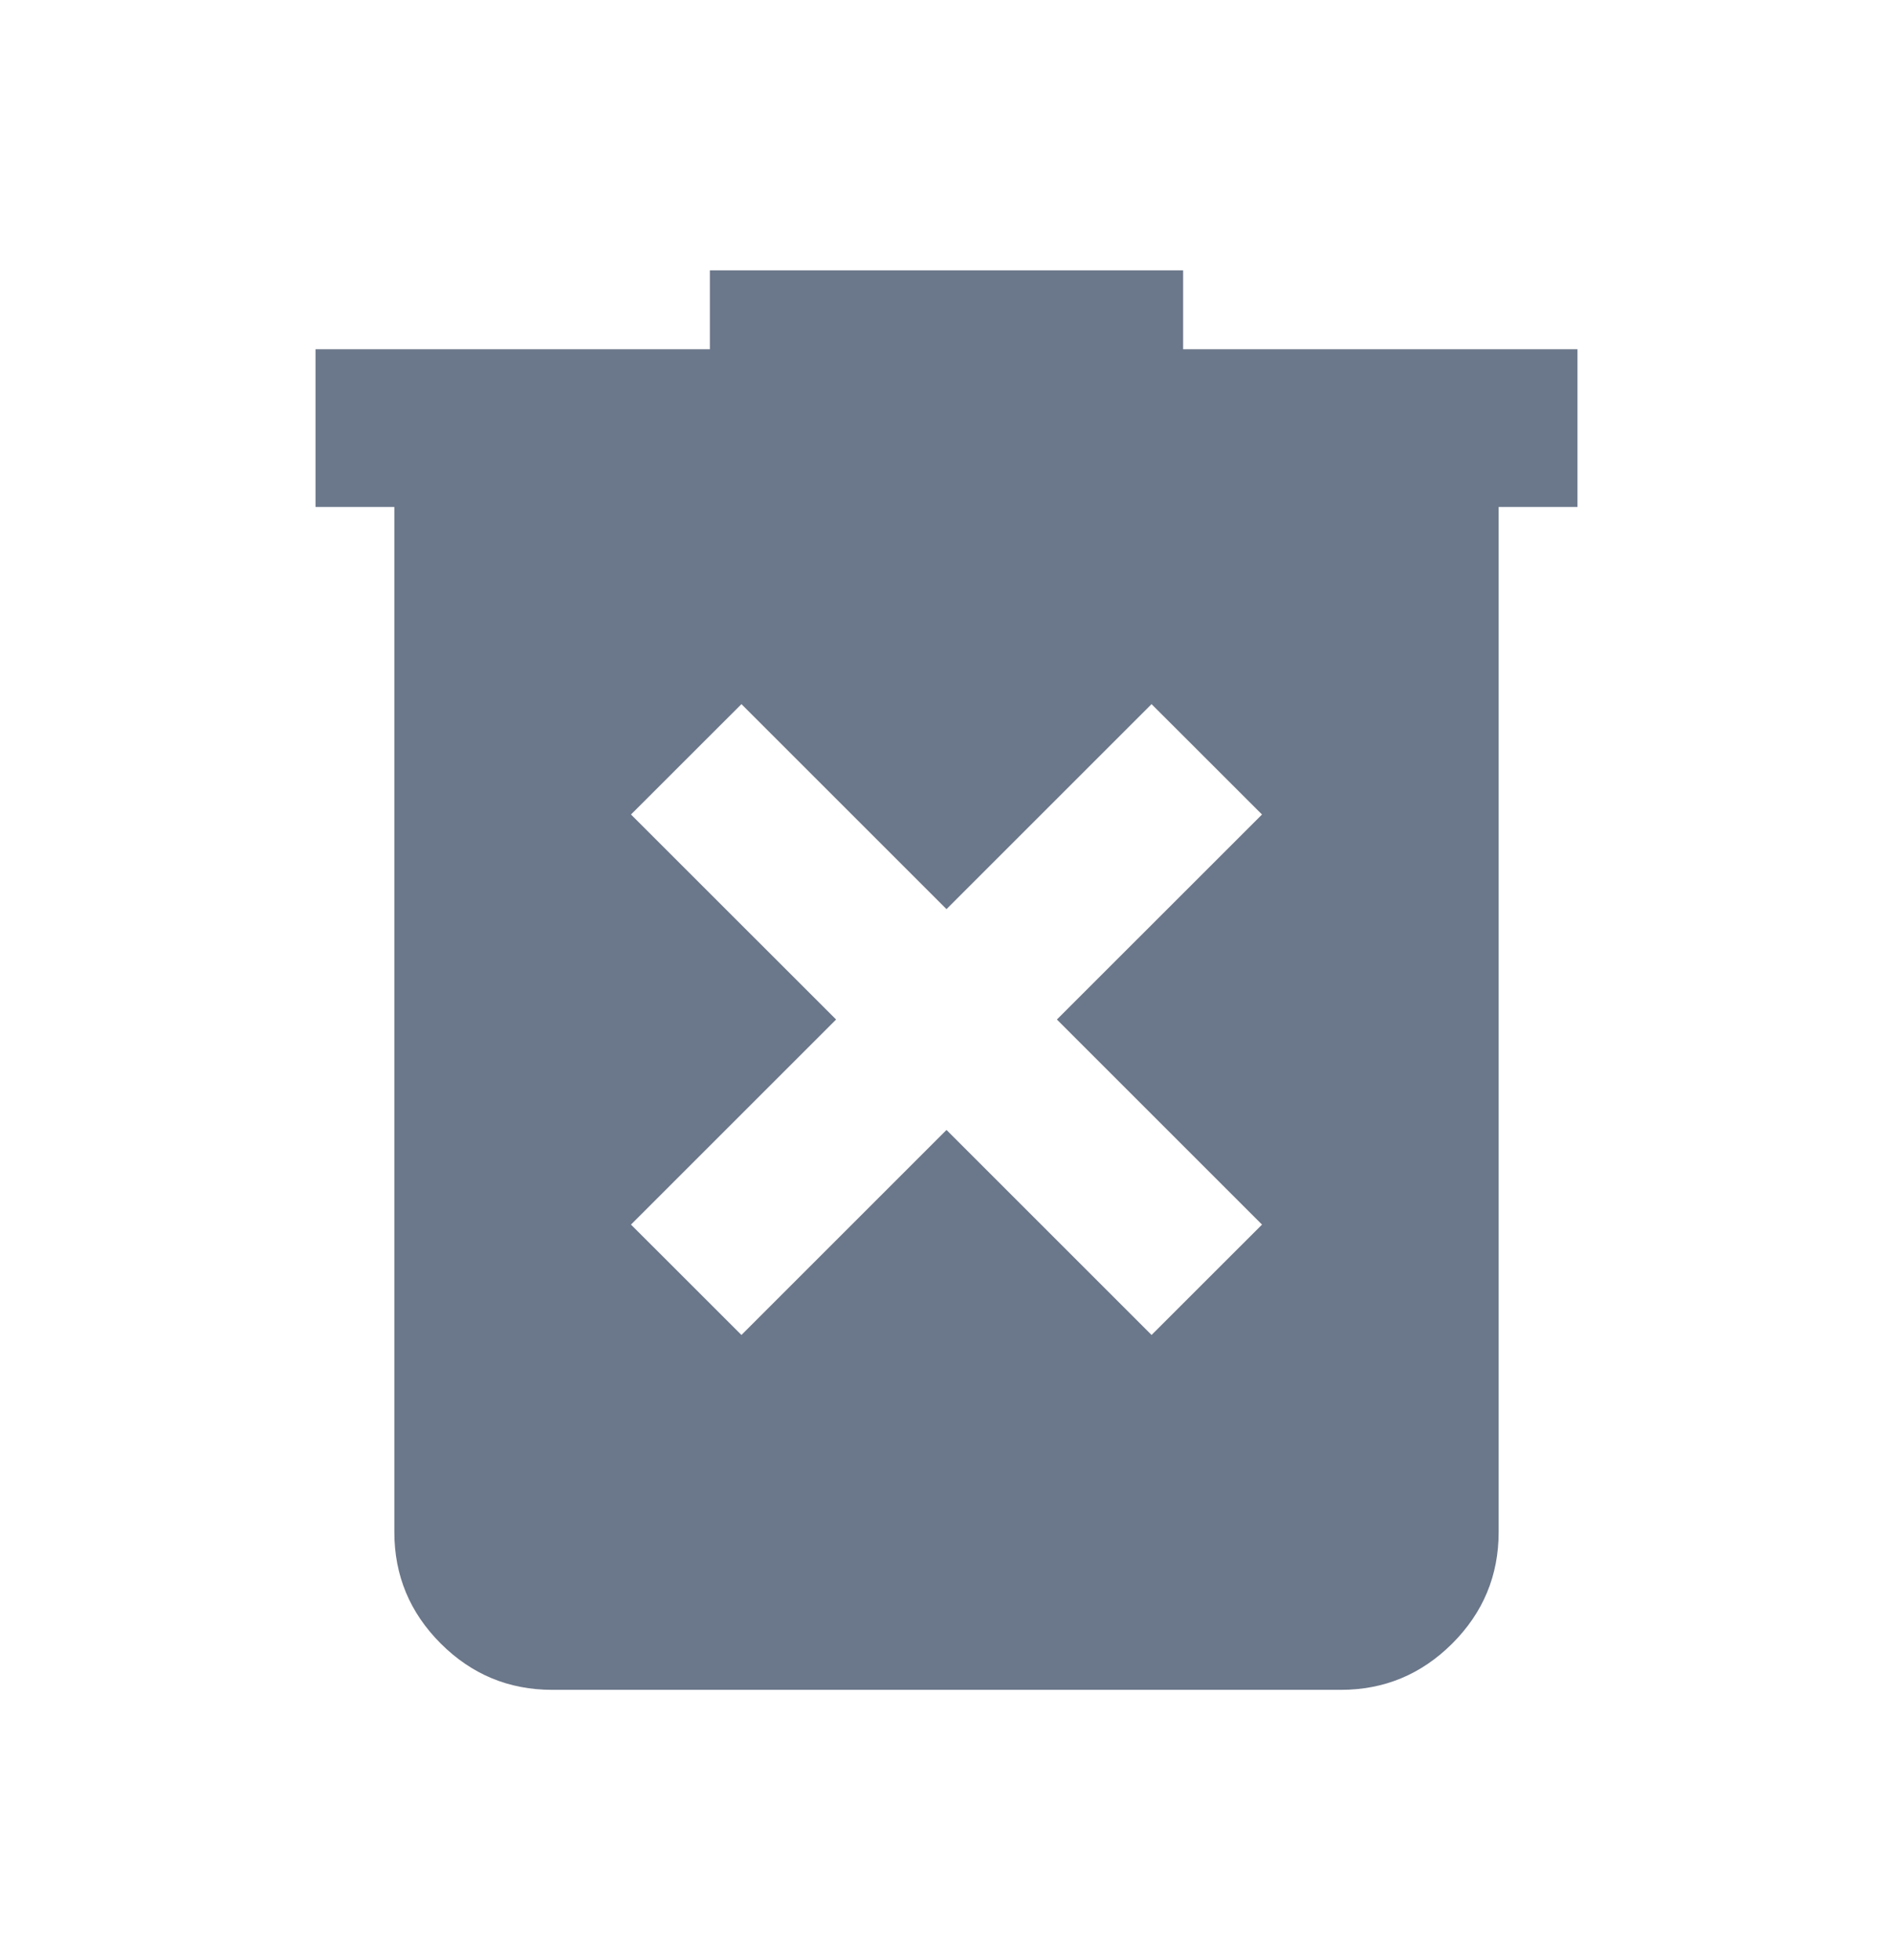 <svg width="28" height="29" viewBox="0 0 28 29" fill="none" xmlns="http://www.w3.org/2000/svg">
<g id="icon/delete">
<mask id="mask0_687_4162" style="mask-type:alpha" maskUnits="userSpaceOnUse" x="0" y="0" width="28" height="29">
<rect id="Bounding box" y="0.5" width="28" height="28" fill="#D9D9D9"/>
</mask>
<g mask="url(#mask0_687_4162)">
<path id="delete_forever" d="M10.967 19.75L14 16.717L17.033 19.75L18.667 18.117L15.633 15.083L18.667 12.05L17.033 10.417L14 13.45L10.967 10.417L9.333 12.05L12.367 15.083L9.333 18.117L10.967 19.75ZM8.167 25C7.525 25 6.976 24.771 6.519 24.315C6.062 23.858 5.833 23.308 5.833 22.667V7.5H4.667V5.167H10.5V4H17.5V5.167H23.333V7.5H22.167V22.667C22.167 23.308 21.938 23.858 21.481 24.315C21.024 24.771 20.475 25 19.833 25H8.167Z" fill="#6B778A"/>
</g>
</g>
</svg>
